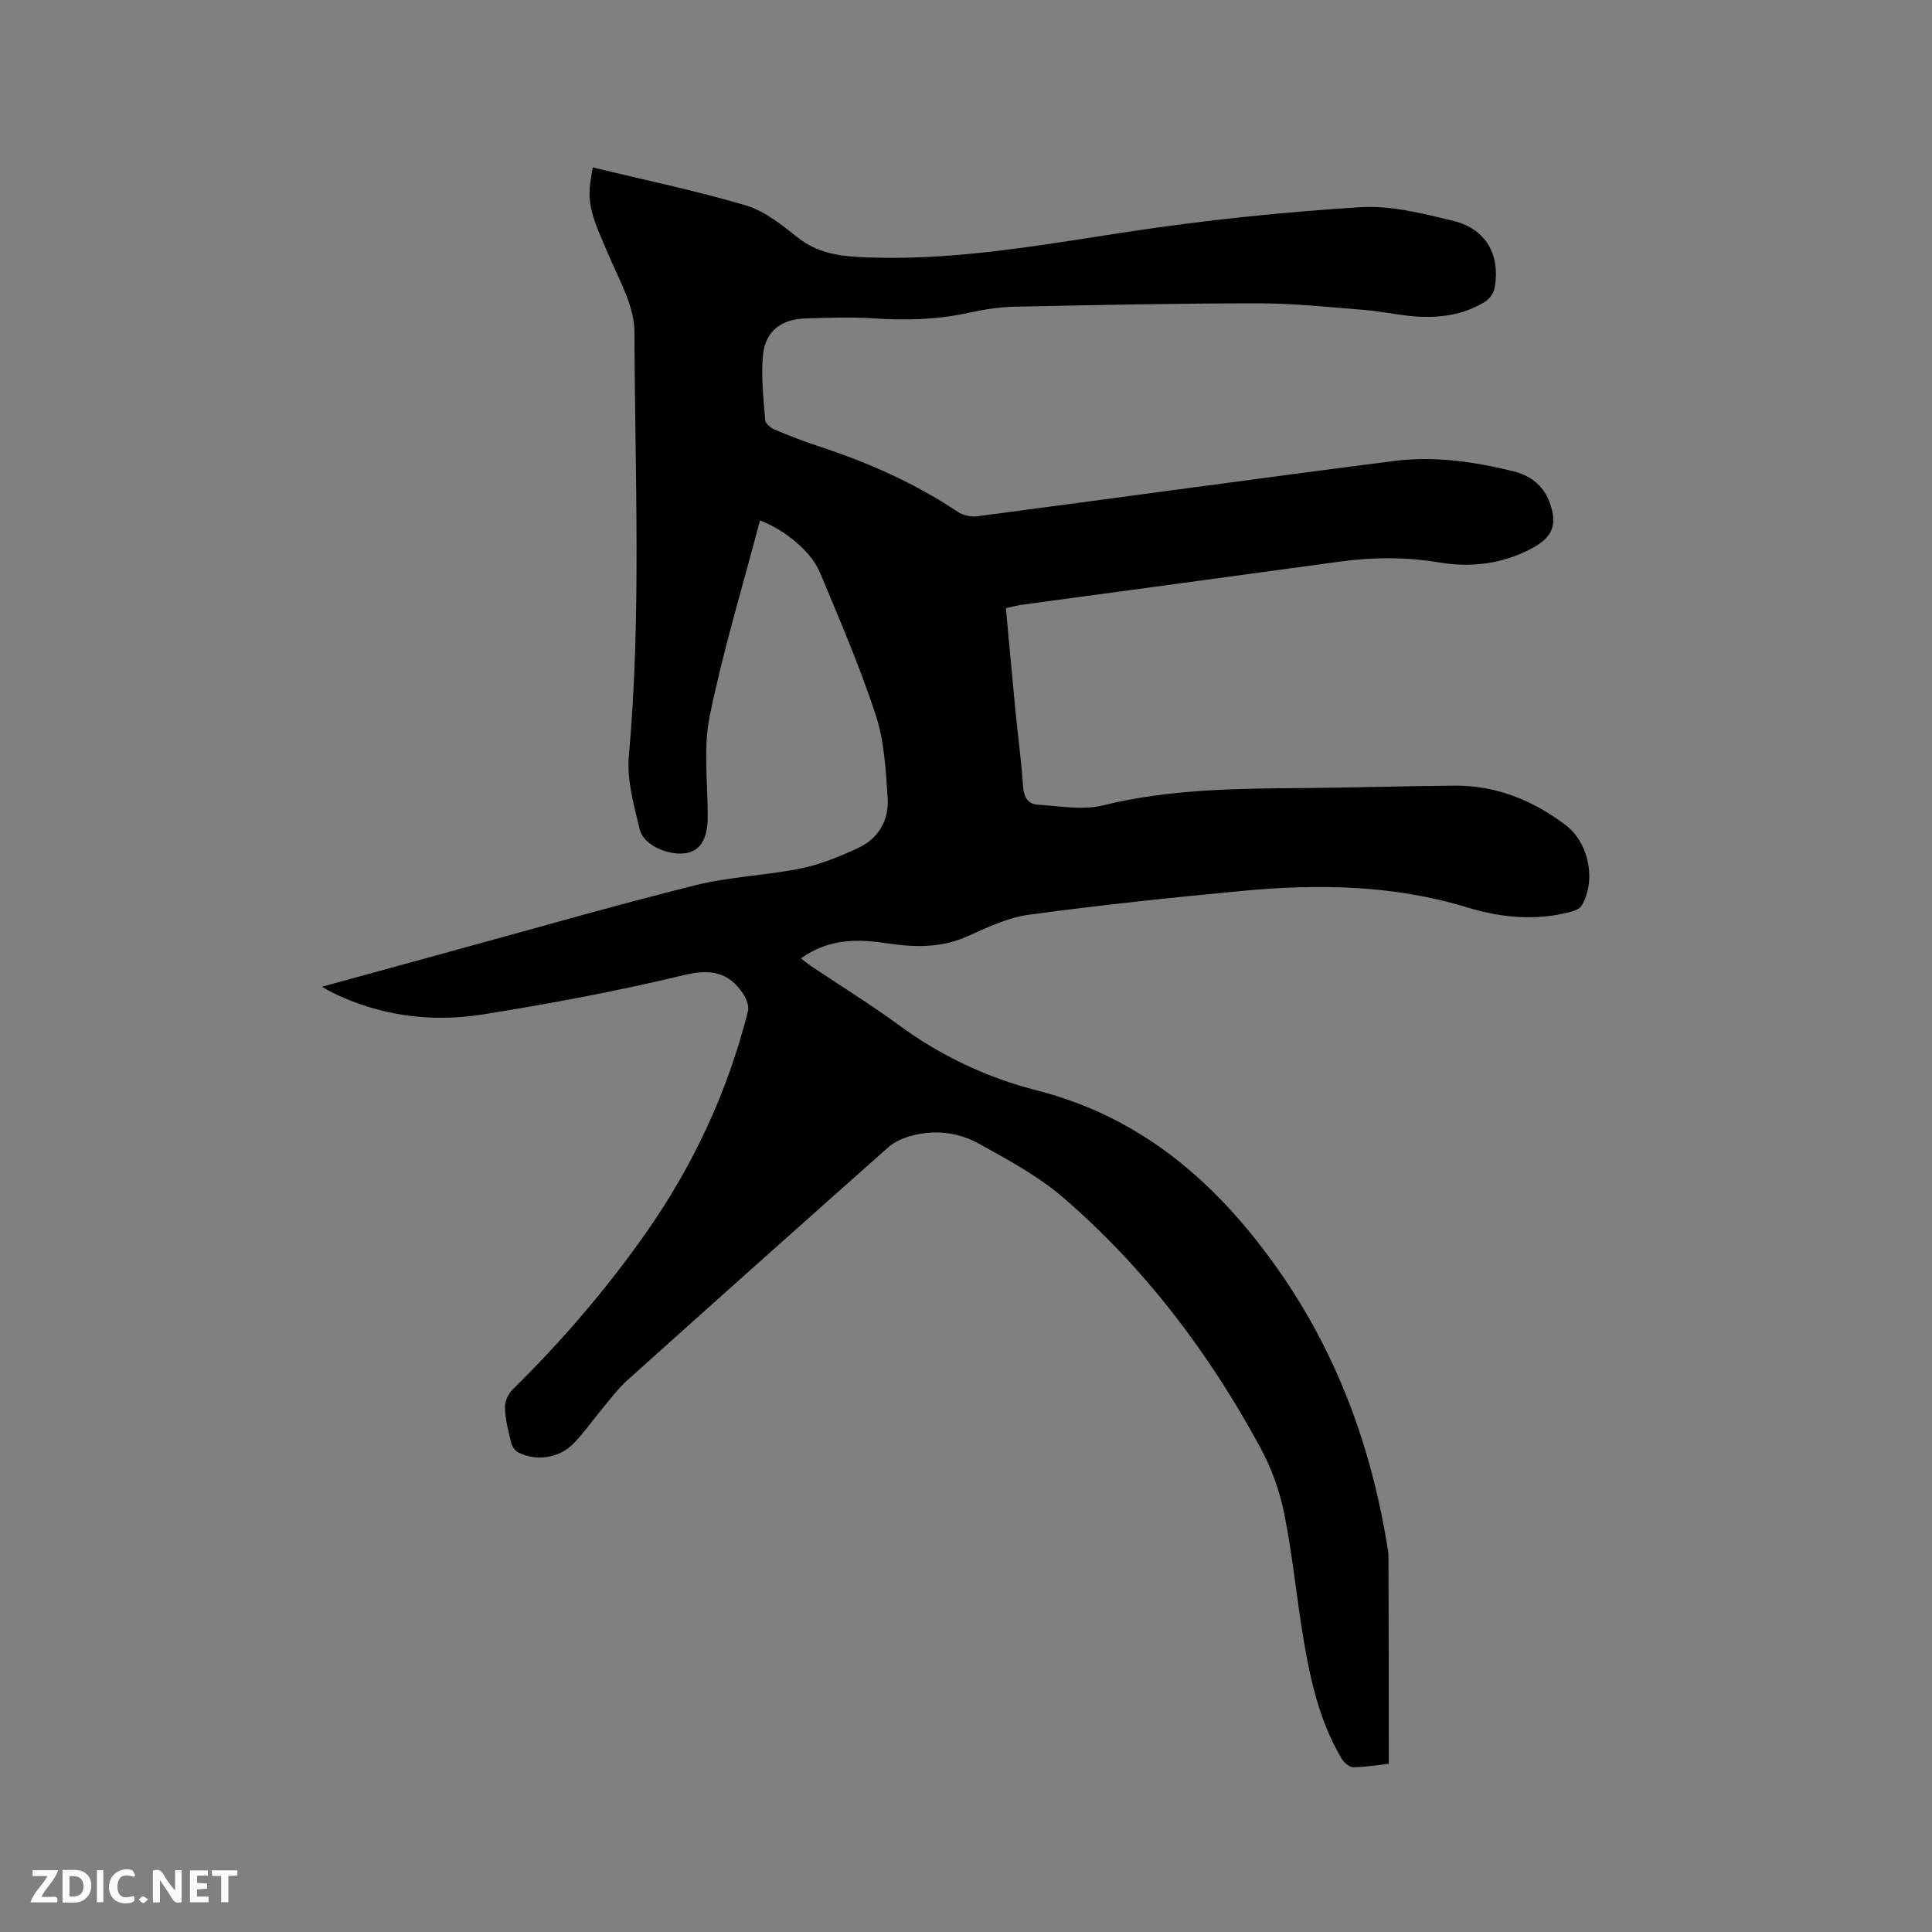 <svg enable-background="new 0 0 400 400" viewBox="0 0 400 400" xmlns="http://www.w3.org/2000/svg"><rect x="0" y="0" width="400" height="400" fill="#808080" stroke="none"/><path d="m287.53 365.17c-2.1.23-4.72.69-7.35.71-.83.01-1.95-1-2.45-1.84-4.51-7.61-6.41-16.09-7.85-24.67-1.46-8.67-2.27-17.46-4.01-26.07-.95-4.7-2.67-9.43-4.96-13.65-10.59-19.53-23.86-37.1-40.72-51.65-5.23-4.51-11.51-7.9-17.61-11.26-4.34-2.39-9.31-2.92-14.21-1.49-1.57.46-3.23 1.19-4.44 2.26-18.09 16.05-36.12 32.15-54.11 48.31-1.94 1.75-3.51 3.91-5.2 5.93-1.97 2.35-3.73 4.91-5.86 7.1-2.99 3.07-7.68 3.76-11.47 1.86-.69-.34-1.3-1.32-1.49-2.11-.57-2.36-1.18-4.77-1.26-7.18-.04-1.24.68-2.84 1.59-3.73 10.08-9.92 19.26-20.58 27.41-32.15 9.94-14.09 17.1-29.45 21.31-46.16.27-1.05-.3-2.56-.95-3.56-3.03-4.63-6.82-5.26-12.38-3.92-13.67 3.3-27.55 5.88-41.44 8.11-10.87 1.74-21.56.32-31.58-4.66-.45-.22-.87-.51-1.83-1.06 9.12-2.5 17.72-4.87 26.32-7.22 16.95-4.63 33.85-9.5 50.89-13.77 7.15-1.79 14.67-2.03 21.92-3.5 4.08-.83 8.07-2.47 11.87-4.23 4.22-1.95 6.41-5.77 6.11-10.31-.38-5.77-.68-11.75-2.45-17.17-3.28-10.03-7.49-19.78-11.56-29.54-1.85-4.44-7.32-8.85-12.42-10.81-3.55 13.52-7.64 26.91-10.42 40.56-1.37 6.73-.36 13.94-.41 20.94-.03 4.25-1.38 6.68-4.13 7.31-3.63.83-9.13-1.45-9.94-4.82-1.2-4.99-2.7-10.25-2.25-15.23 2.63-29.23 1.23-58.5 1.16-87.74-.01-5.57-3.4-11.22-5.65-16.65-1.75-4.22-3.91-8.26-3.63-13 .09-1.43.4-2.85.64-4.45 10.88 2.64 21.47 4.83 31.8 7.9 3.9 1.16 7.4 4.08 10.71 6.67 3.83 3 8.07 3.75 12.71 3.99 18.9.97 37.34-2.46 55.9-5.27 15.79-2.39 31.73-4.03 47.67-5.05 6.39-.41 13.04 1.29 19.38 2.83 6.77 1.65 9.78 7.04 8.56 13.85-.19 1.06-1.05 2.31-1.97 2.88-4.59 2.84-9.73 3.47-15 3.01-3.37-.3-6.71-1.04-10.08-1.31-7.26-.57-14.53-1.36-21.8-1.36-16.85 0-33.71.35-50.56.7-3.15.07-6.34.57-9.43 1.25-6.58 1.46-13.17 1.61-19.87 1.16-4.64-.31-9.33-.12-13.99.02-4.96.15-8.28 2.62-8.77 7.5-.45 4.46.1 9.04.44 13.55.05.72 1.17 1.62 2 1.97 3.02 1.28 6.09 2.47 9.2 3.49 10.11 3.31 19.75 7.57 28.63 13.5 1.1.74 2.78 1.12 4.09.95 28.78-3.78 57.54-7.78 86.34-11.45 8.25-1.05 16.51.12 24.58 2.12 3.46.86 6.16 2.78 7.49 6.25 1.82 4.77.78 7.39-3.63 9.74-6.05 3.22-12.5 4-19.14 2.9-6.87-1.14-13.68-1.12-20.54-.18-21.93 3.01-43.87 5.95-65.81 8.93-1.04.14-2.06.43-3.37.71.66 7.11 1.29 14.14 1.97 21.17.51 5.27 1.24 10.53 1.59 15.82.15 2.21 1.06 3.58 3.05 3.7 4.49.28 9.24 1.19 13.47.15 13.97-3.45 28.13-3.48 42.33-3.6 10.17-.09 20.35-.41 30.52-.49 8.59-.06 16.18 3.05 22.93 8.14 4.91 3.7 6.39 11.63 3.33 16.72-.39.66-1.47 1.06-2.31 1.28-7.2 1.89-14.4 1.2-21.33-.92-15.32-4.69-30.91-4.91-46.61-3.43-14.76 1.39-29.52 2.94-44.21 4.94-4.4.6-8.67 2.67-12.8 4.51-5.53 2.46-11.2 2.22-16.86 1.36-6.17-.94-11.97-.8-17.51 3.16.88.67 1.57 1.24 2.31 1.74 5.99 4.01 12.14 7.8 17.94 12.06 8.67 6.37 18.26 10.9 28.54 13.52 21.81 5.56 37.38 19.19 49.94 37.01 12.39 17.57 19.53 37.22 22.83 58.35.08.52.09 1.06.09 1.59.06 13.98.06 27.96.06 42.48z" fill="#000001"/><g fill="#fafbfa"><path d="m37.59 393.81c-.92.31-1.52.05-2-.78-.7-1.2-1.52-2.34-2.47-3.78v4.59c-.55.03-.95.05-1.41.07-.03-.37-.06-.64-.06-.91 0-1.91 0-3.81 0-5.7 1.13-.41 1.77-.03 2.29.91.62 1.11 1.38 2.14 2.31 3.19v-4.2h1.35v6.61z"/><path d="m12.94 393.88v-6.75c1.9.19 3.93-.54 5.37 1.29.8 1.01.78 2.88.03 3.97-1.37 1.97-3.4 1.51-5.4 1.49m1.45-1.22c2.04.12 2.92-.58 2.89-2.21-.03-1.51-.98-2.19-2.89-2z"/><path d="m11.81 393.87h-5.49c.68-2.18 2.47-3.48 3.51-5.45h-3.08v-1.21h5.29c-.71 2.13-2.44 3.48-3.47 5.51.86 0 1.63.04 2.39-.01.79-.05 1.14.21.85 1.16"/><path d="m39.33 393.86v-6.61h3.7v1.07h-2.22v1.52c.68.04 1.34.09 2.07.13v1.07c-.72.05-1.38.09-2.1.14v1.48h2.4v1.19h-3.85z"/><path d="m27.71 388.56c-1.15-.3-2.46-.61-3.1.64-.37.73-.41 1.93-.06 2.67.63 1.35 1.99.93 3.17.68.35.94-.01 1.32-.93 1.46-1.62.25-3.05-.27-3.76-1.48-.73-1.24-.6-3.03.31-4.17.88-1.11 2.71-1.7 4-1.16.32.13.44.74.65 1.12-.1.08-.19.16-.28.24"/><path d="m49.15 387.24v1.07c-.59.02-1.17.05-1.87.08v5.44h-1.48v-5.44h-1.85c-.05-.4-.08-.73-.13-1.15z"/><path d="m20.06 387.21h1.33v6.62h-1.33z"/><path d="m30.68 393.25c-.49.38-.8.79-1.05.76-.32-.05-.6-.45-.9-.7.26-.24.51-.64.8-.67.29-.04.62.3 1.15.61"/></g></svg>